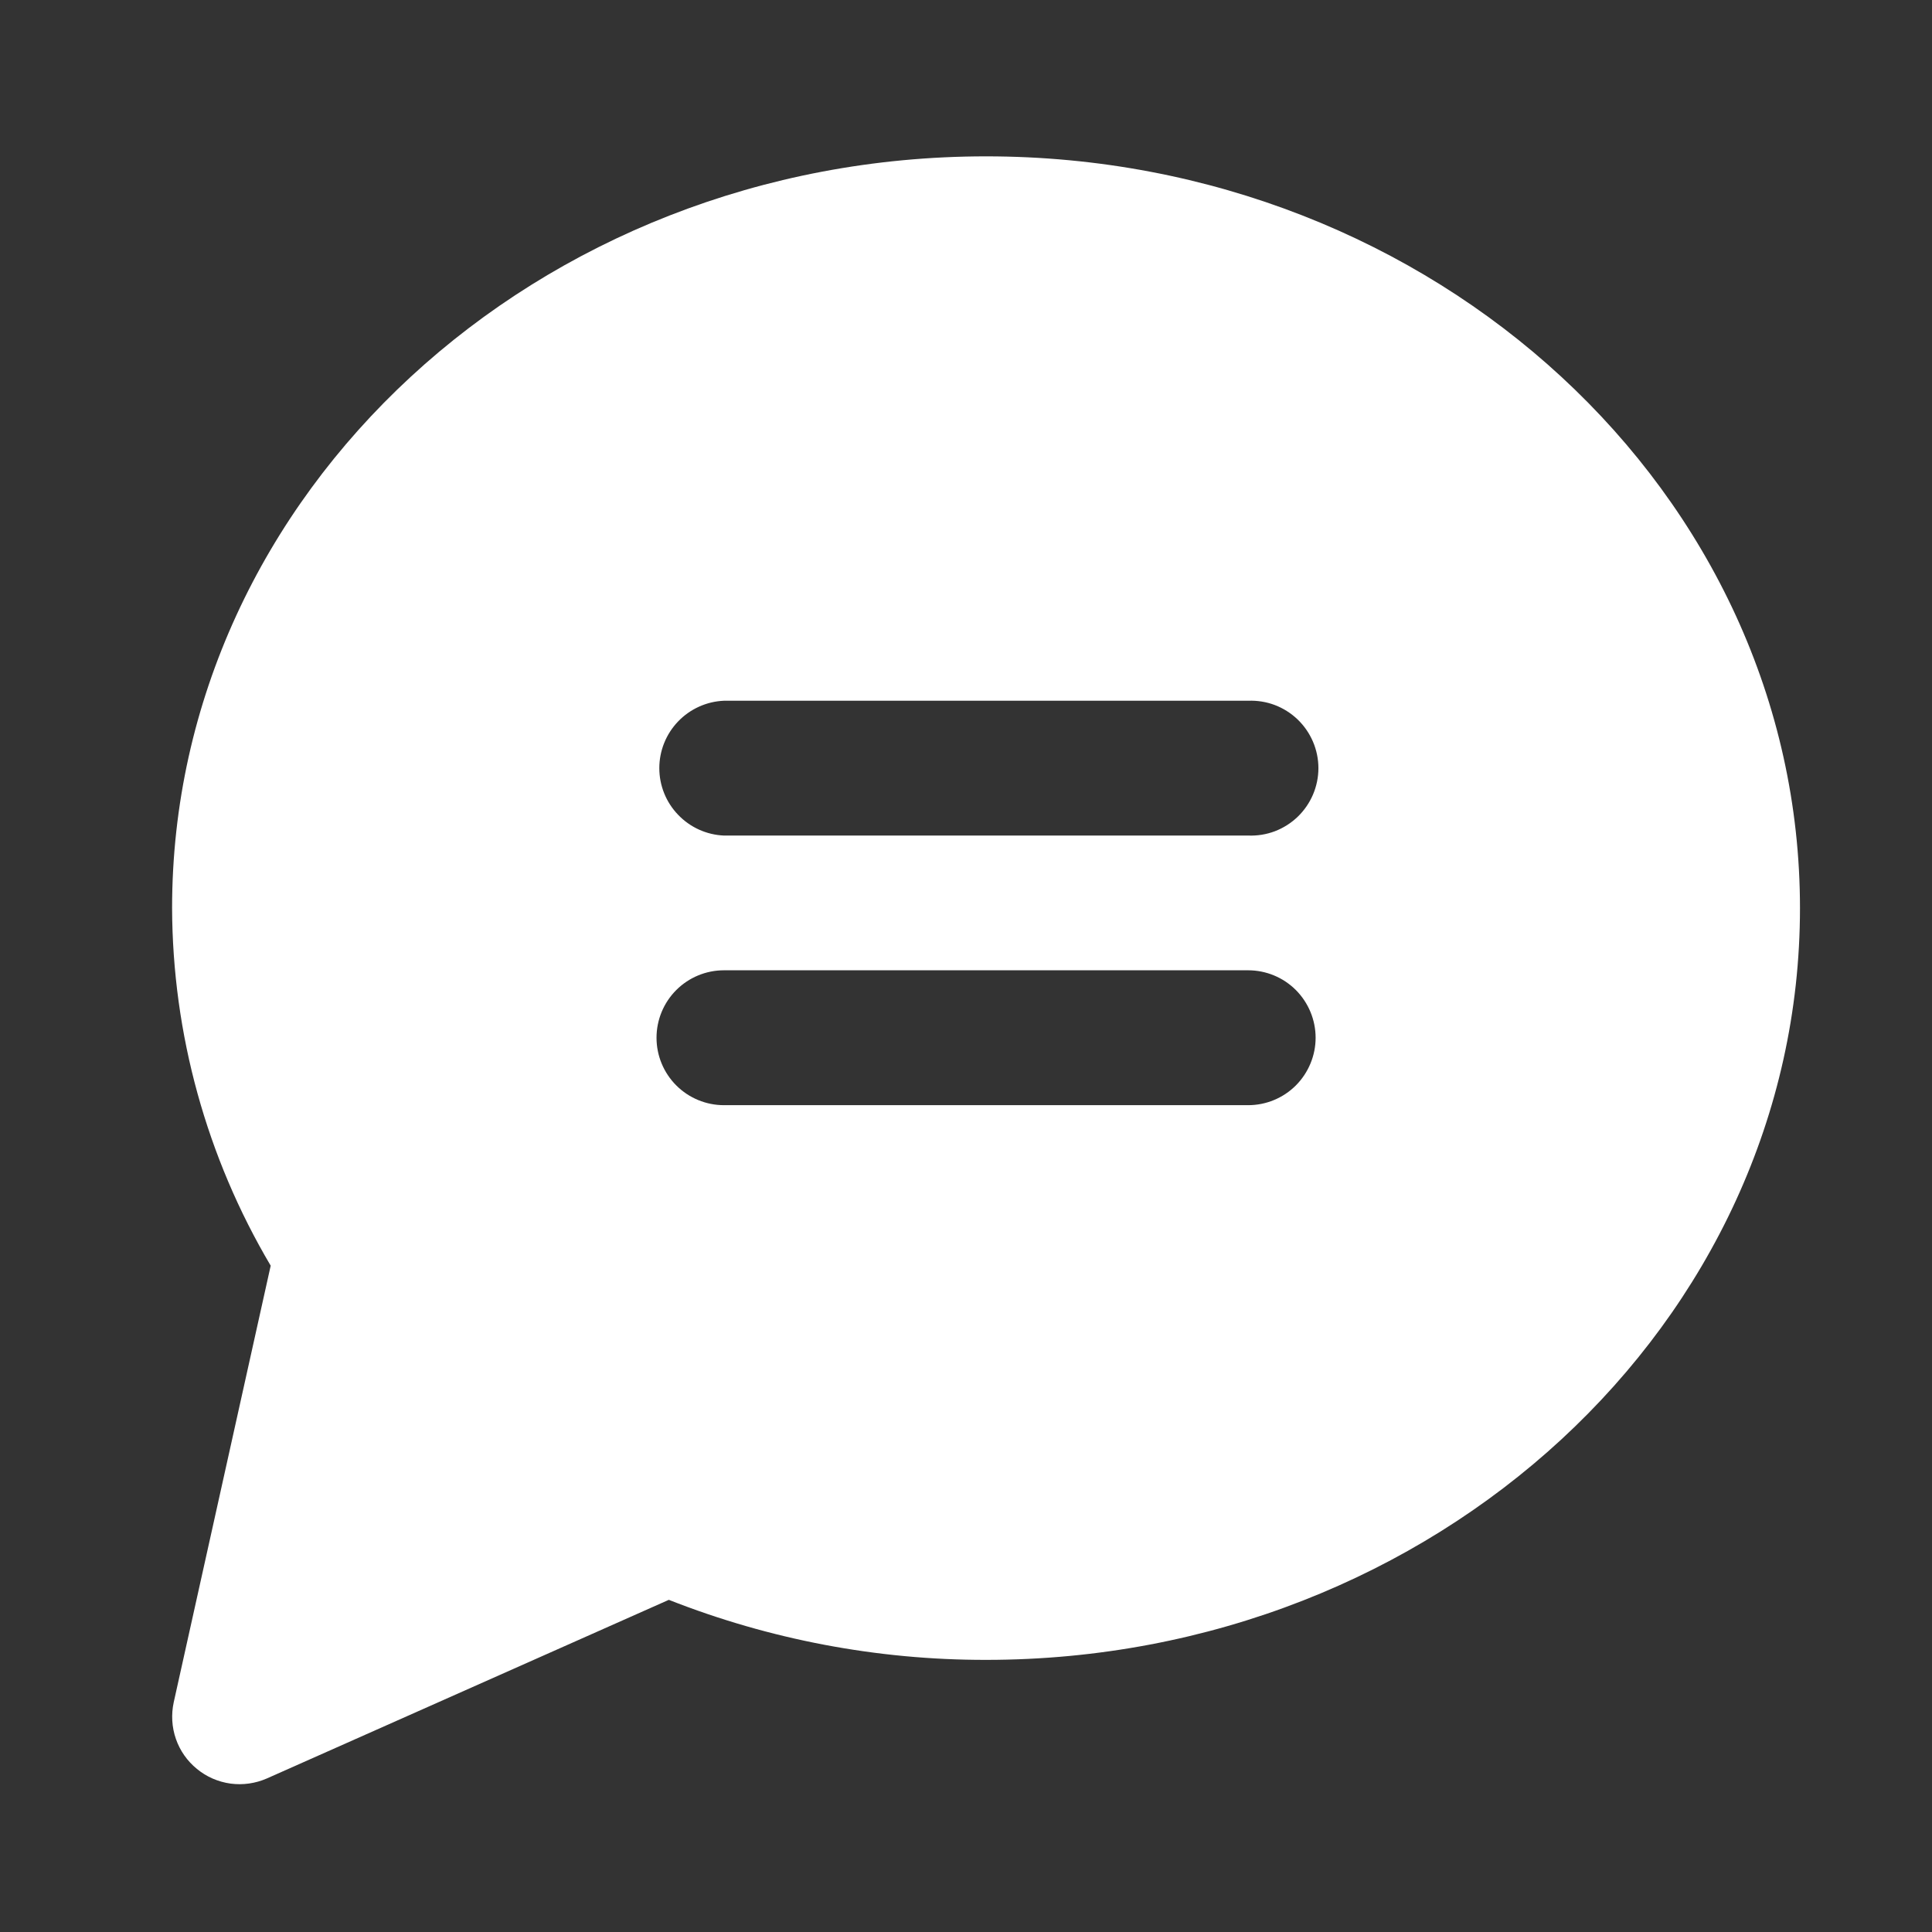 <svg width="27" height="27" viewBox="0 0 27 27" fill="none" xmlns="http://www.w3.org/2000/svg">
<rect x="0" y="0" width="27" height="27" fill="#333333" stroke="none"/>
<path d="M13.78 2.185C7.508 2.185 2.405 6.898 2.405 12.691C2.411 14.449 2.887 16.174 3.783 17.688L2.428 23.789C2.391 23.959 2.401 24.137 2.458 24.301C2.515 24.466 2.617 24.611 2.752 24.721C2.887 24.832 3.049 24.902 3.222 24.926C3.395 24.949 3.57 24.924 3.73 24.854L9.347 22.358C10.759 22.914 12.263 23.199 13.78 23.197C20.053 23.197 25.155 18.485 25.155 12.691C25.155 6.898 20.053 2.185 13.78 2.185ZM17.443 15.445H10.117C9.868 15.445 9.628 15.346 9.451 15.169C9.274 14.992 9.175 14.752 9.175 14.503C9.175 14.253 9.274 14.013 9.451 13.836C9.628 13.659 9.868 13.56 10.117 13.56H17.443C17.693 13.56 17.933 13.659 18.11 13.836C18.286 14.013 18.386 14.253 18.386 14.503C18.386 14.752 18.286 14.992 18.11 15.169C17.933 15.346 17.693 15.445 17.443 15.445ZM17.443 11.677H10.117C9.875 11.667 9.645 11.563 9.477 11.387C9.308 11.212 9.214 10.978 9.214 10.735C9.214 10.492 9.308 10.258 9.477 10.082C9.645 9.907 9.875 9.803 10.117 9.793H17.443C17.57 9.788 17.697 9.808 17.816 9.853C17.934 9.898 18.043 9.967 18.135 10.055C18.226 10.143 18.299 10.248 18.349 10.365C18.399 10.482 18.425 10.608 18.425 10.735C18.425 10.862 18.399 10.988 18.349 11.105C18.299 11.222 18.226 11.327 18.135 11.415C18.043 11.503 17.934 11.572 17.816 11.617C17.697 11.662 17.57 11.682 17.443 11.677Z" fill="white"/>
</svg>
